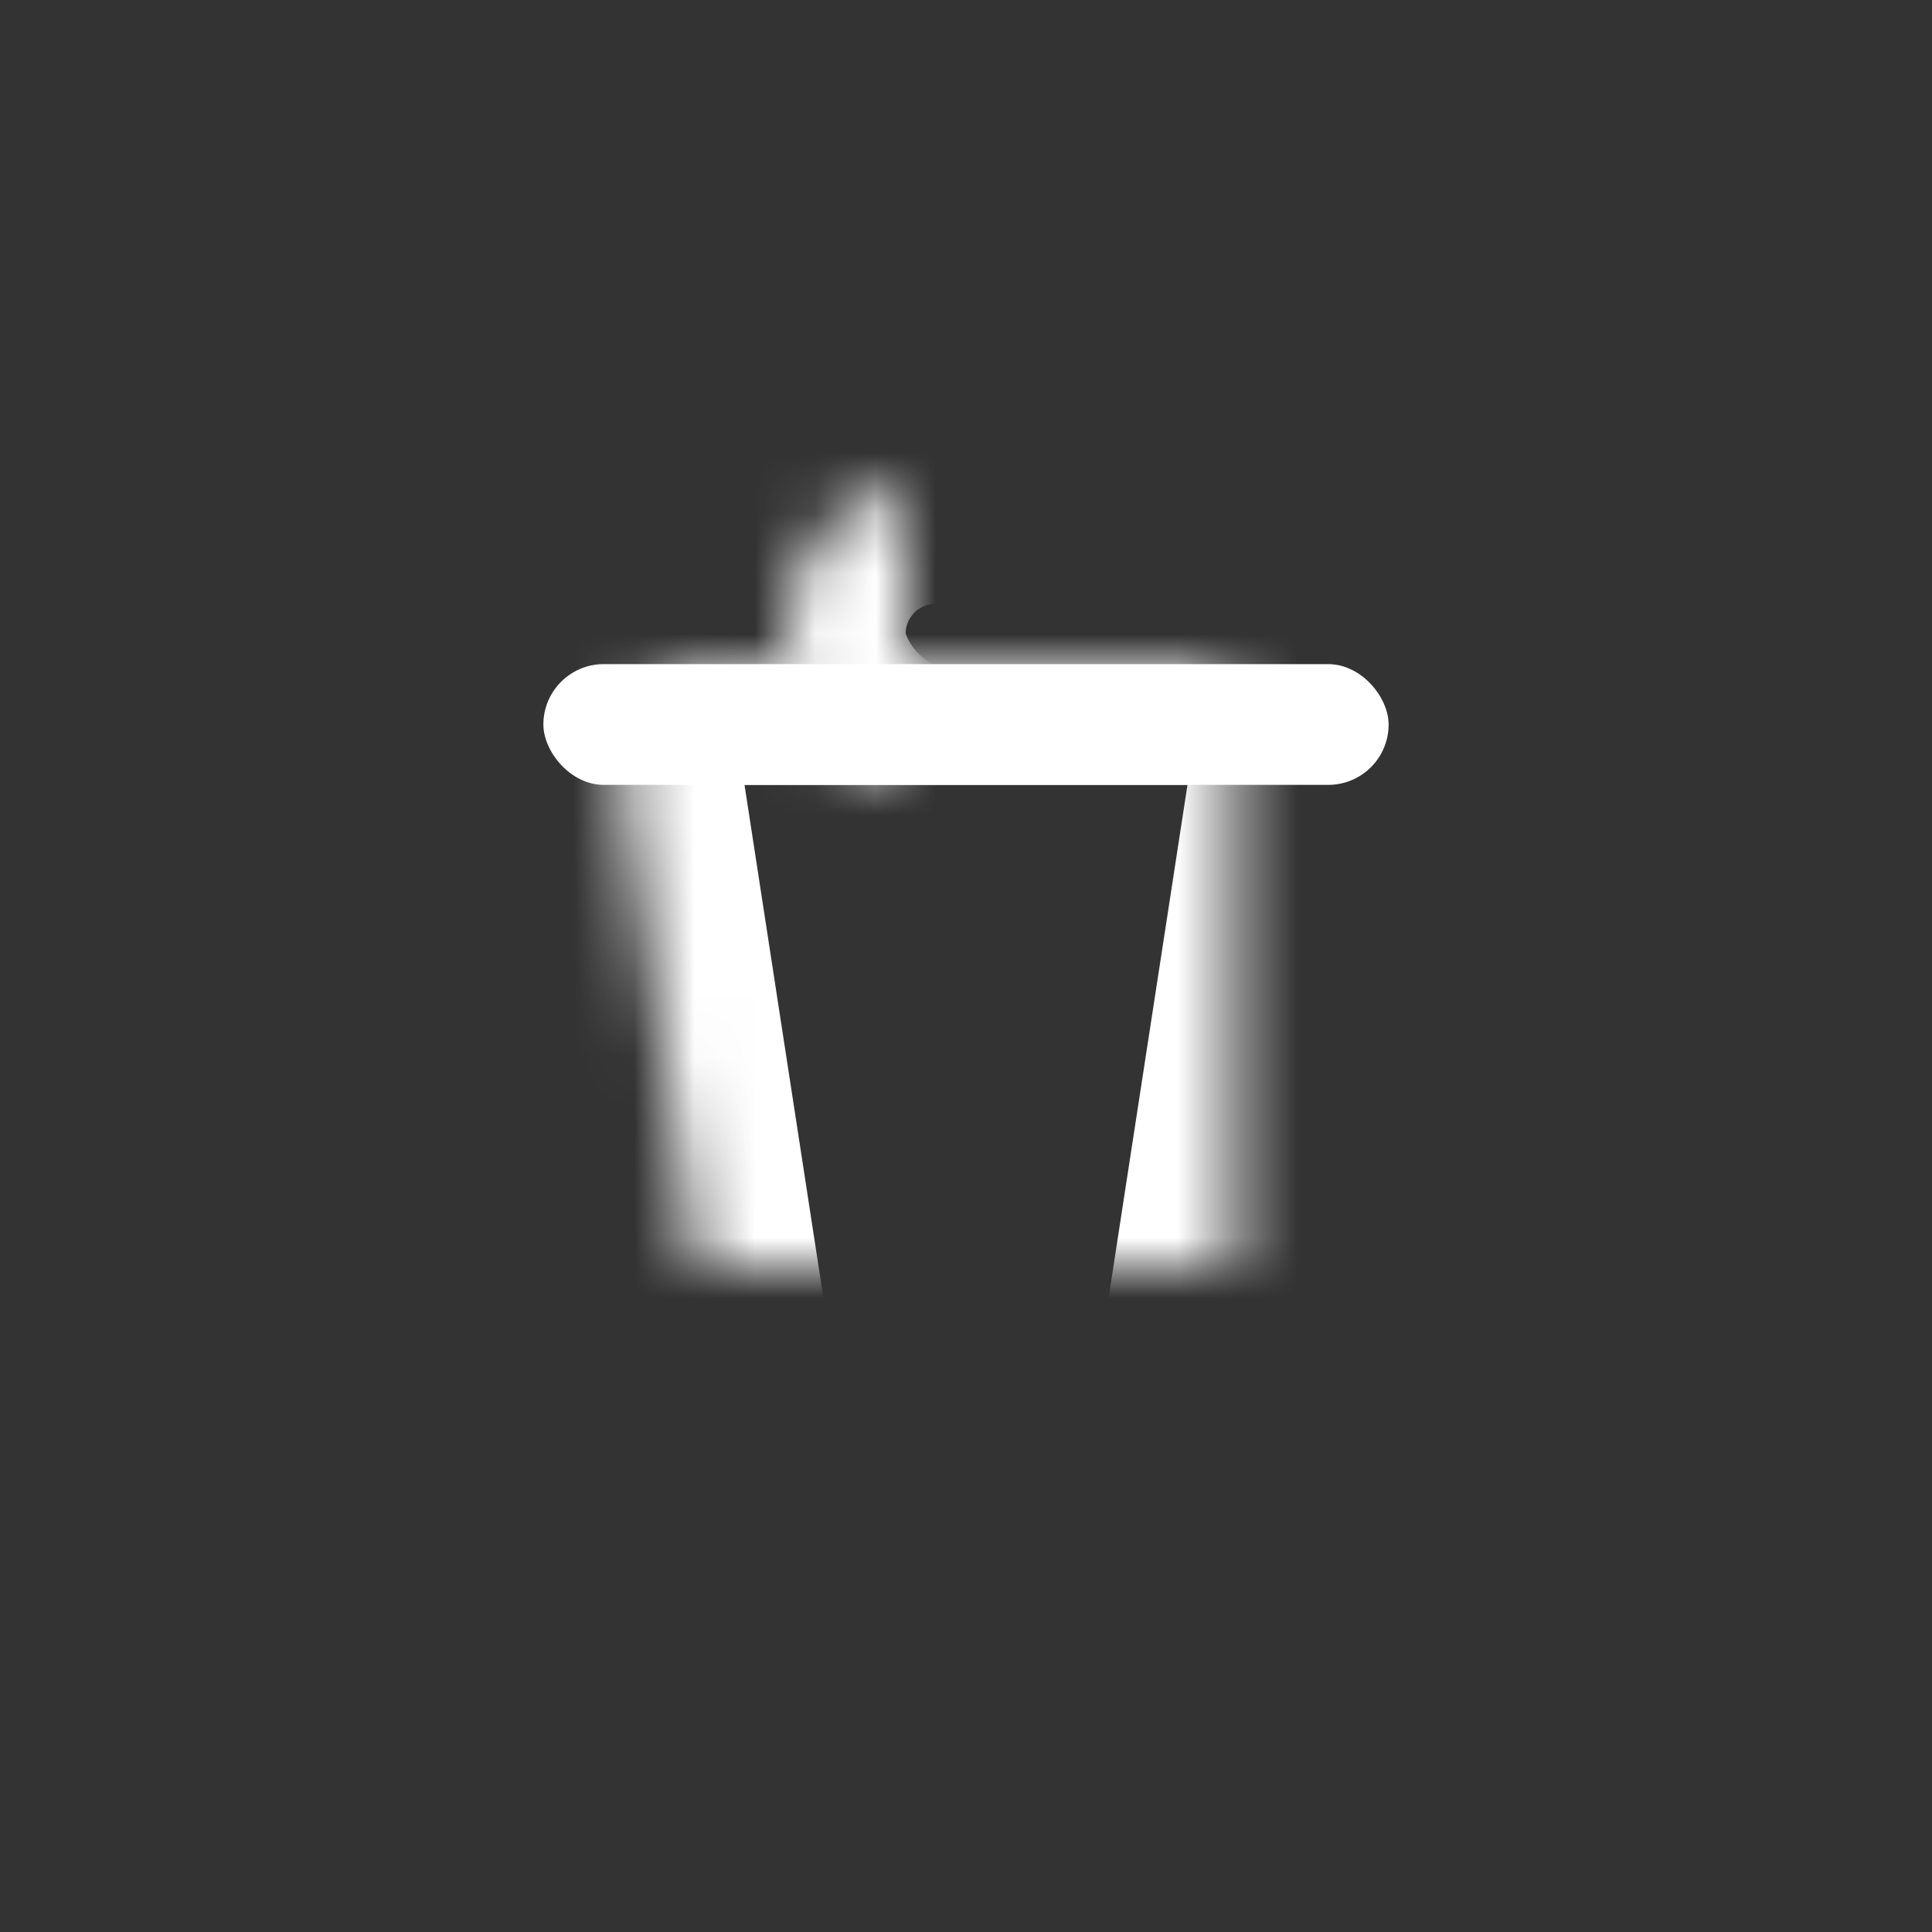 <?xml version="1.0" encoding="UTF-8" standalone="no"?>
<svg width="32px" height="32px" viewBox="0 0 32 32" version="1.1" xmlns="http://www.w3.org/2000/svg" xmlns:xlink="http://www.w3.org/1999/xlink">
    <rect x="0" y="0" width="32" height="32" fill="#333333" stroke="none"/>
    <!-- Generator: Sketch 40.3 (33839) - http://www.bohemiancoding.com/sketch -->
    <title>Group</title>
    <desc>Created with Sketch.</desc>
    <defs>
        <path d="M16,32 C24.837,32 32,24.837 32,16 C32,7.163 24.837,0 16,0 C7.163,0 0,7.163 0,16 C0,24.837 7.163,32 16,32 Z" id="path-1"></path>
        <mask id="mask-2" maskContentUnits="userSpaceOnUse" maskUnits="objectBoundingBox" x="0" y="0" width="32" height="32" fill="white">
            <use xlink:href="#path-1"></use>
        </mask>
        <path d="M1.304,4.974 C1.136,3.884 1.902,3 3.009,3 L10.991,3 C12.101,3 12.863,3.894 12.696,4.974 L11.304,14.026 C11.136,15.116 10.113,16 9.002,16 L4.998,16 C3.895,16 2.863,15.106 2.696,14.026 L1.304,4.974 Z" id="path-3"></path>
        <mask id="mask-4" maskContentUnits="userSpaceOnUse" maskUnits="objectBoundingBox" x="0" y="0" width="11.438" height="13" fill="white">
            <use xlink:href="#path-3"></use>
        </mask>
        <rect id="path-5" x="4" y="0" width="6" height="5" rx="2.5"></rect>
        <mask id="mask-6" maskContentUnits="userSpaceOnUse" maskUnits="objectBoundingBox" x="0" y="0" width="6" height="5" fill="white">
            <use xlink:href="#path-5"></use>
        </mask>
    </defs>
    <g id="Page-1" stroke="none" stroke-width="1" fill="none" fill-rule="evenodd">
        <g id="Artboard" transform="translate(-169, -148)" fill="#FFFFFF">
            <g id="Group" transform="translate(169, 148)">
                <g id="Rectangle-1222-+-Rectangle-1224-+-Rectangle-1223" transform="translate(9, 8)">
                    <use id="Rectangle-1222" stroke="#FFFFFF" mask="url(#mask-4)" stroke-width="4" fill-opacity="0" xlink:href="#path-3"></use>
                    <use id="Rectangle-1224" stroke="#FFFFFF" mask="url(#mask-6)" stroke-width="4" fill-opacity="0" xlink:href="#path-5"></use>
                    <rect id="Rectangle-1223" x="0" y="3" width="14" height="2" rx="1"></rect>
                </g>
            </g>
        </g>
    </g>
</svg>